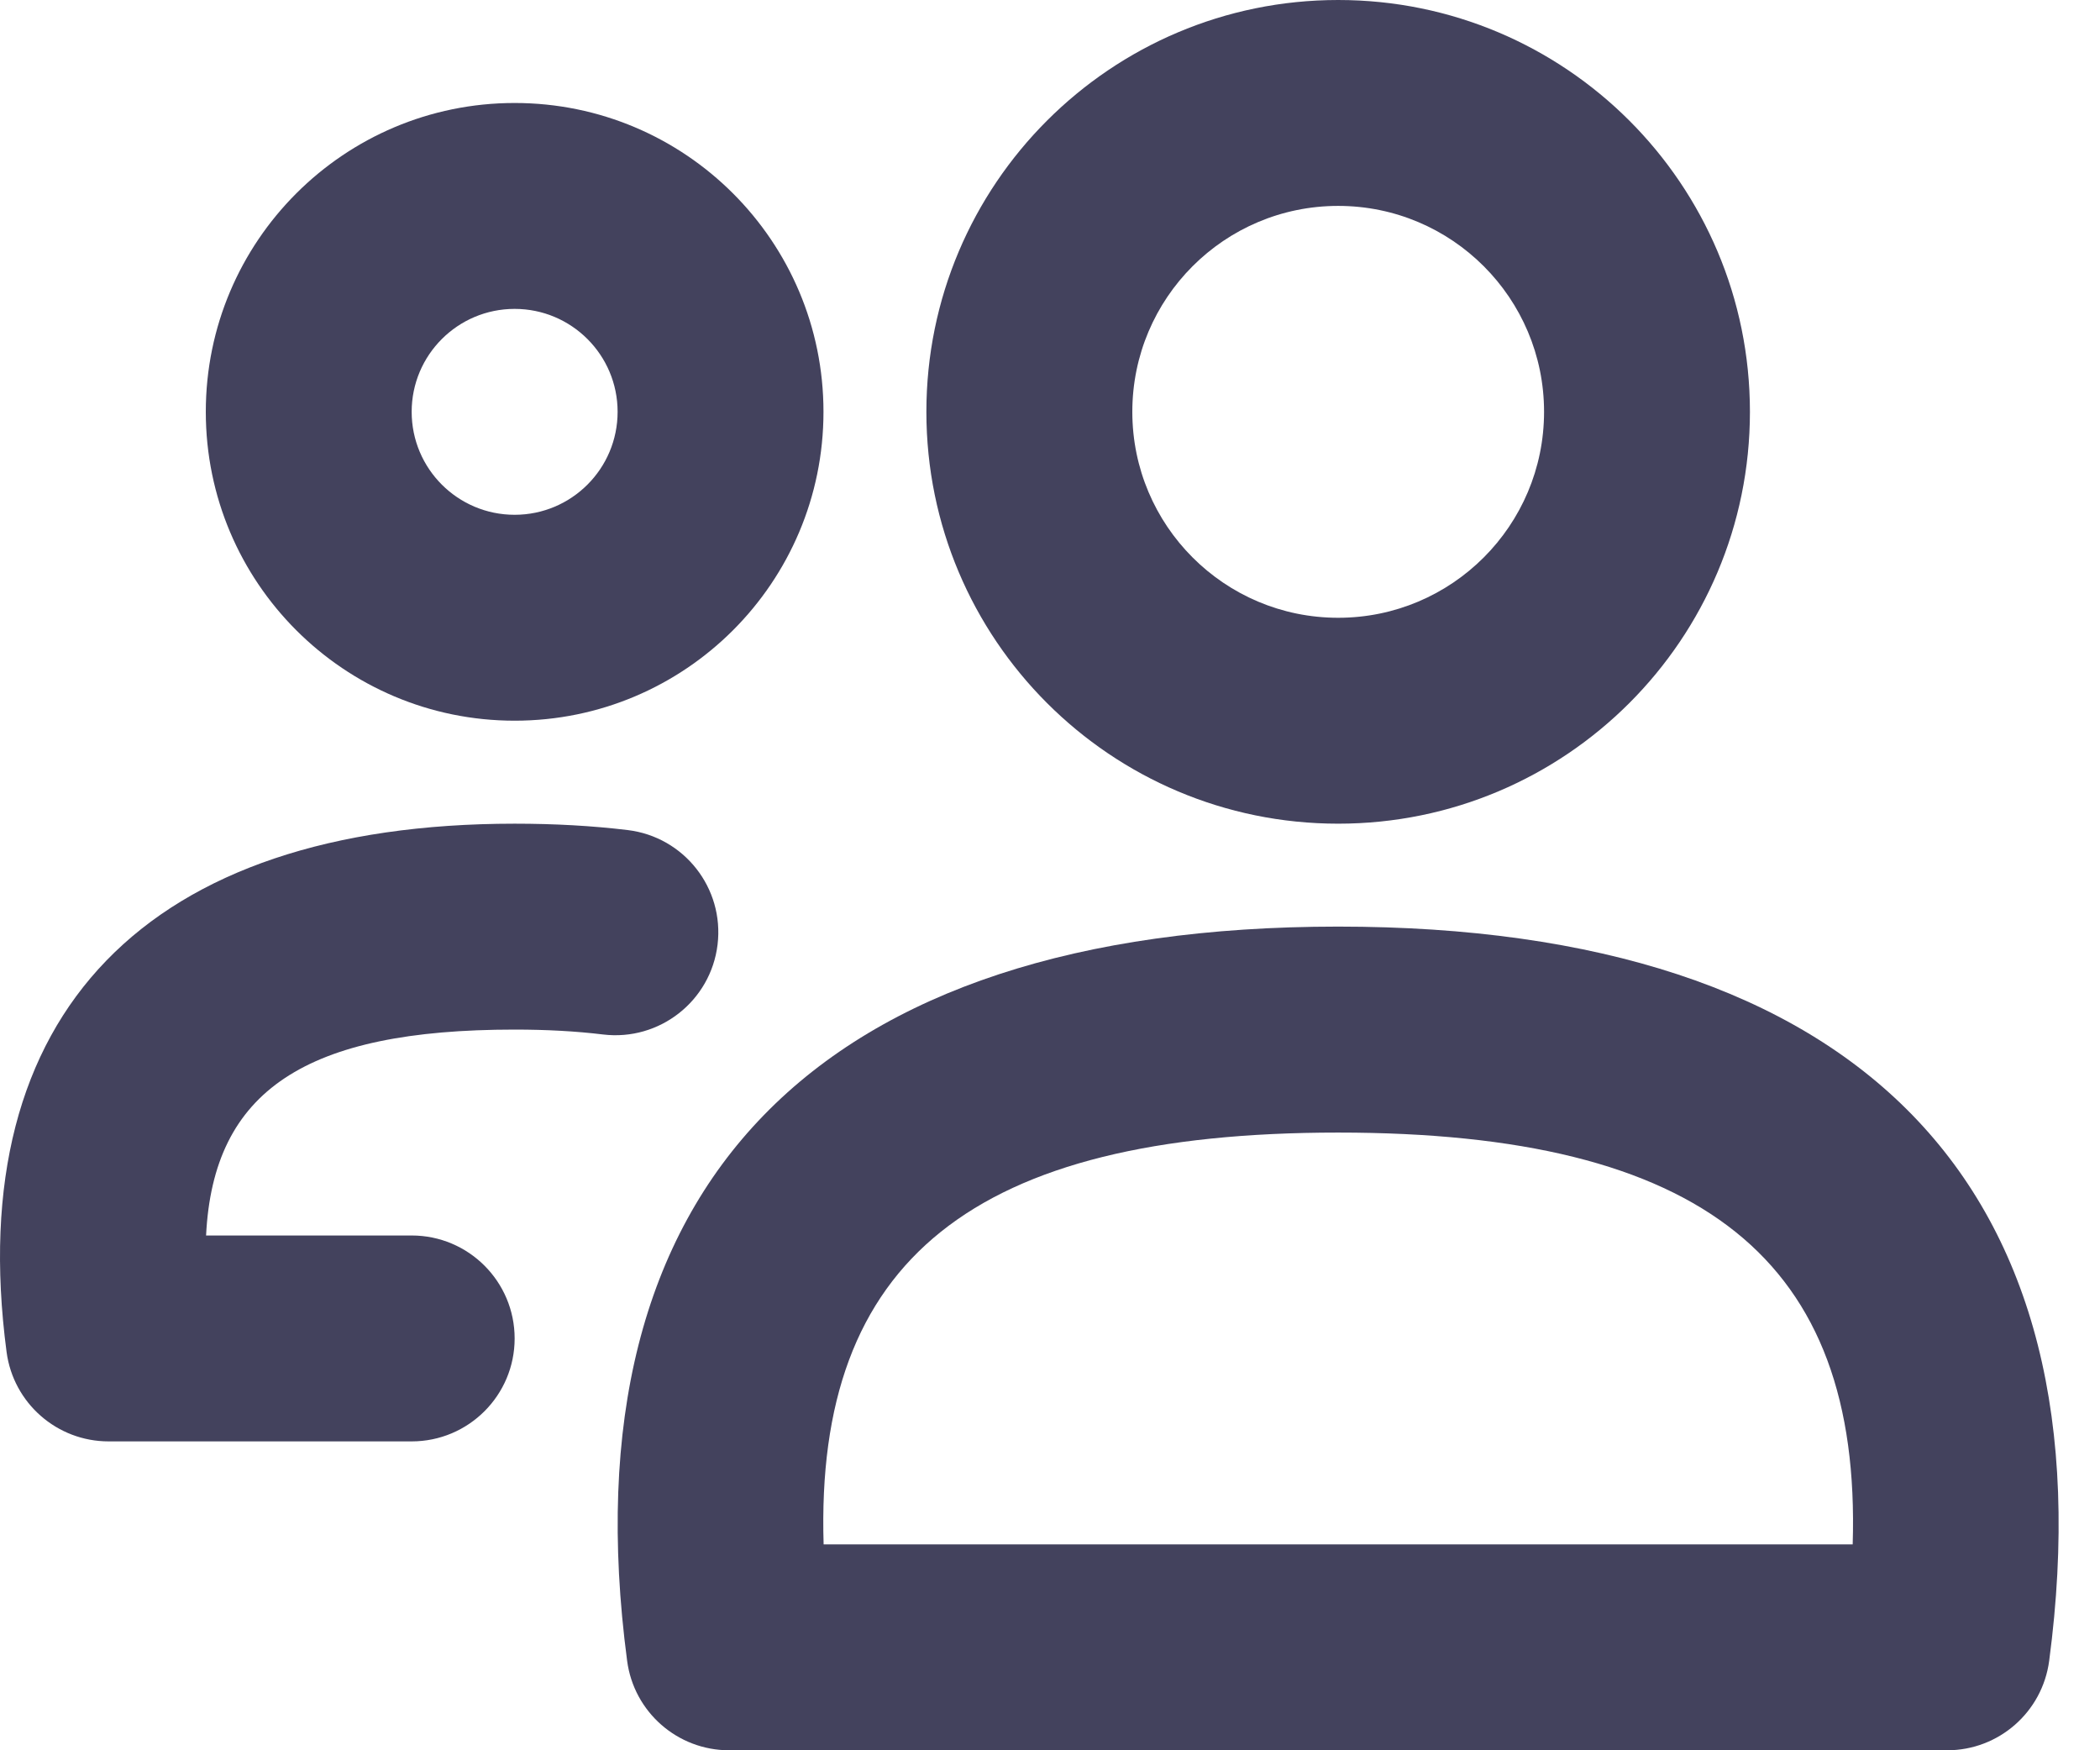 <svg width="30" height="25" viewBox="0 0 30 25" fill="none" xmlns="http://www.w3.org/2000/svg">
<path d="M19.116 16.177C13.906 16.177 11.64 17.998 11.766 22.059H26.467C26.593 17.998 24.326 16.177 19.116 16.177ZM19.116 13.235C26.546 13.235 30.175 16.916 29.274 23.722C29.177 24.454 28.554 25 27.816 25H10.416C9.679 25 9.055 24.454 8.959 23.722C8.058 16.916 11.687 13.235 19.116 13.235Z" fill="#43425D"/>
<path d="M19.117 11.765C15.868 11.765 13.234 9.131 13.234 5.882C13.234 2.634 15.868 0 19.117 0C22.366 0 24.999 2.634 24.999 5.882C24.999 9.131 22.366 11.765 19.117 11.765ZM19.117 8.824C20.741 8.824 22.058 7.507 22.058 5.882C22.058 4.258 20.741 2.941 19.117 2.941C17.492 2.941 16.176 4.258 16.176 5.882C16.176 7.507 17.492 8.824 19.117 8.824Z" fill="#43425D"/>
<path d="M5.881 17.647C6.693 17.647 7.352 18.305 7.352 19.118C7.352 19.93 6.693 20.588 5.881 20.588H1.552C0.814 20.588 0.191 20.042 0.094 19.311C-0.547 14.465 2.116 11.765 7.352 11.765C7.922 11.765 8.46 11.795 8.966 11.856C9.773 11.953 10.348 12.685 10.251 13.492C10.154 14.298 9.421 14.873 8.615 14.776C8.229 14.729 7.808 14.706 7.352 14.706C4.369 14.706 3.046 15.575 2.944 17.647H5.881Z" fill="#43425D"/>
<path d="M7.352 10.294C4.915 10.294 2.94 8.319 2.94 5.882C2.94 3.446 4.915 1.471 7.352 1.471C9.789 1.471 11.764 3.446 11.764 5.882C11.764 8.319 9.789 10.294 7.352 10.294ZM7.352 7.353C8.164 7.353 8.823 6.695 8.823 5.882C8.823 5.07 8.164 4.412 7.352 4.412C6.54 4.412 5.881 5.07 5.881 5.882C5.881 6.695 6.54 7.353 7.352 7.353Z" fill="#43425D"/>
</svg>

